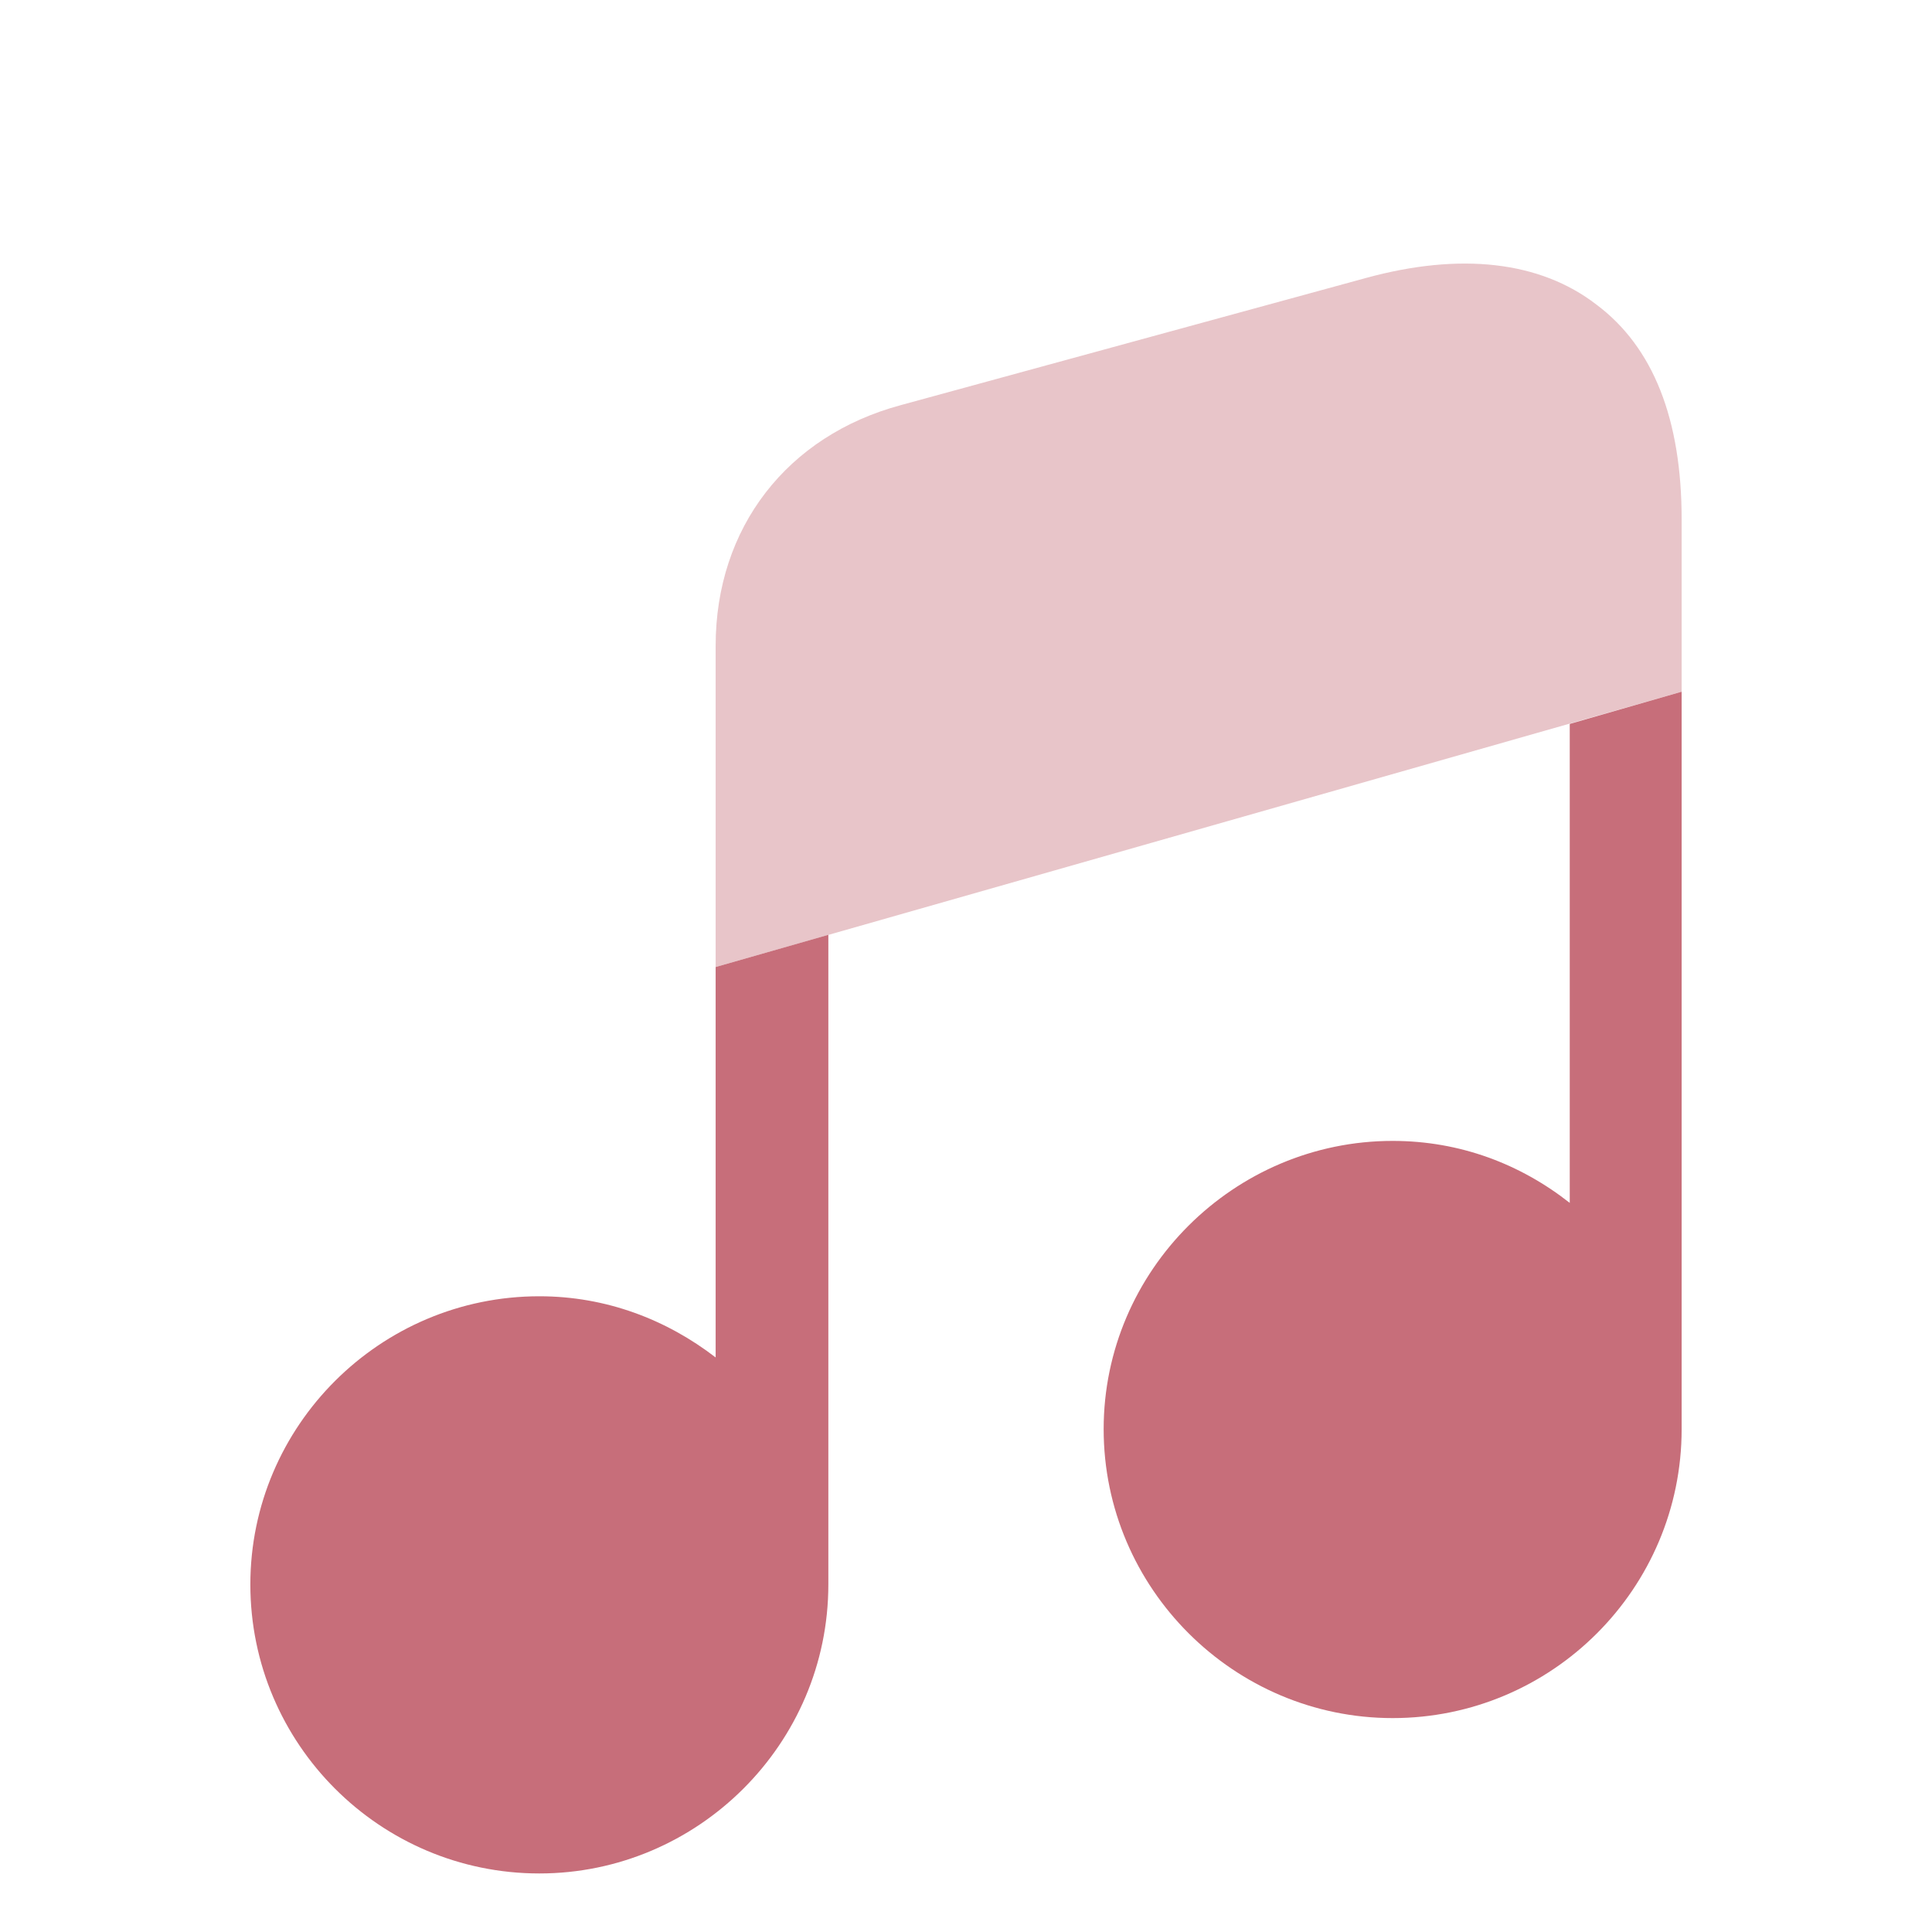<svg width="132" height="132" viewBox="0 0 132 132" fill="none" xmlns="http://www.w3.org/2000/svg">
<g filter="url(#filter0_d_471_66)">
<path d="M56.595 56.87V101.255C56.595 112.145 47.685 121 36.85 121C25.96 121 17.105 112.145 17.105 101.255C17.105 90.42 25.96 81.565 36.85 81.565C41.415 81.565 45.54 83.16 48.895 85.745V59.07L56.595 56.87Z" fill="#C76E7A"/>
<path d="M114.895 40.26V90.64C114.895 101.53 106.04 110.385 95.15 110.385C84.315 110.385 75.405 101.53 75.405 90.64C75.405 79.805 84.315 70.95 95.15 70.95C99.77 70.95 103.895 72.545 107.25 75.185V42.46L114.895 40.26Z" fill="#C76E7A"/>
<path opacity="0.4" d="M114.895 28.49V40.26L48.895 59.07V37.125C48.895 29.04 53.79 22.77 61.545 20.68L93.335 11.99C99.77 10.23 105.215 10.835 109.065 13.805C112.97 16.72 114.895 21.67 114.895 28.49Z" fill="#C76E7A"/>
</g>
<defs>
<filter id="filter0_d_471_66" x="-4" y="0" width="140" height="143" filterUnits="userSpaceOnUse" color-interpolation-filters="sRGB">
<feFlood flood-opacity="0" result="BackgroundImageFix"/>
<feColorMatrix in="SourceAlpha" type="matrix" values="0 0 0 0 0 0 0 0 0 0 0 0 0 0 0 0 0 0 127 0" result="hardAlpha"/>
<feOffset dy="7"/>
<feGaussianBlur stdDeviation="2"/>
<feComposite in2="hardAlpha" operator="out"/>
<feColorMatrix type="matrix" values="0 0 0 0 0 0 0 0 0 0 0 0 0 0 0 0 0 0 0.25 0"/>
<feBlend mode="normal" in2="BackgroundImageFix" result="effect1_dropShadow_471_66"/>
<feBlend mode="normal" in="SourceGraphic" in2="effect1_dropShadow_471_66" result="shape"/>
</filter>
</defs>
</svg>
